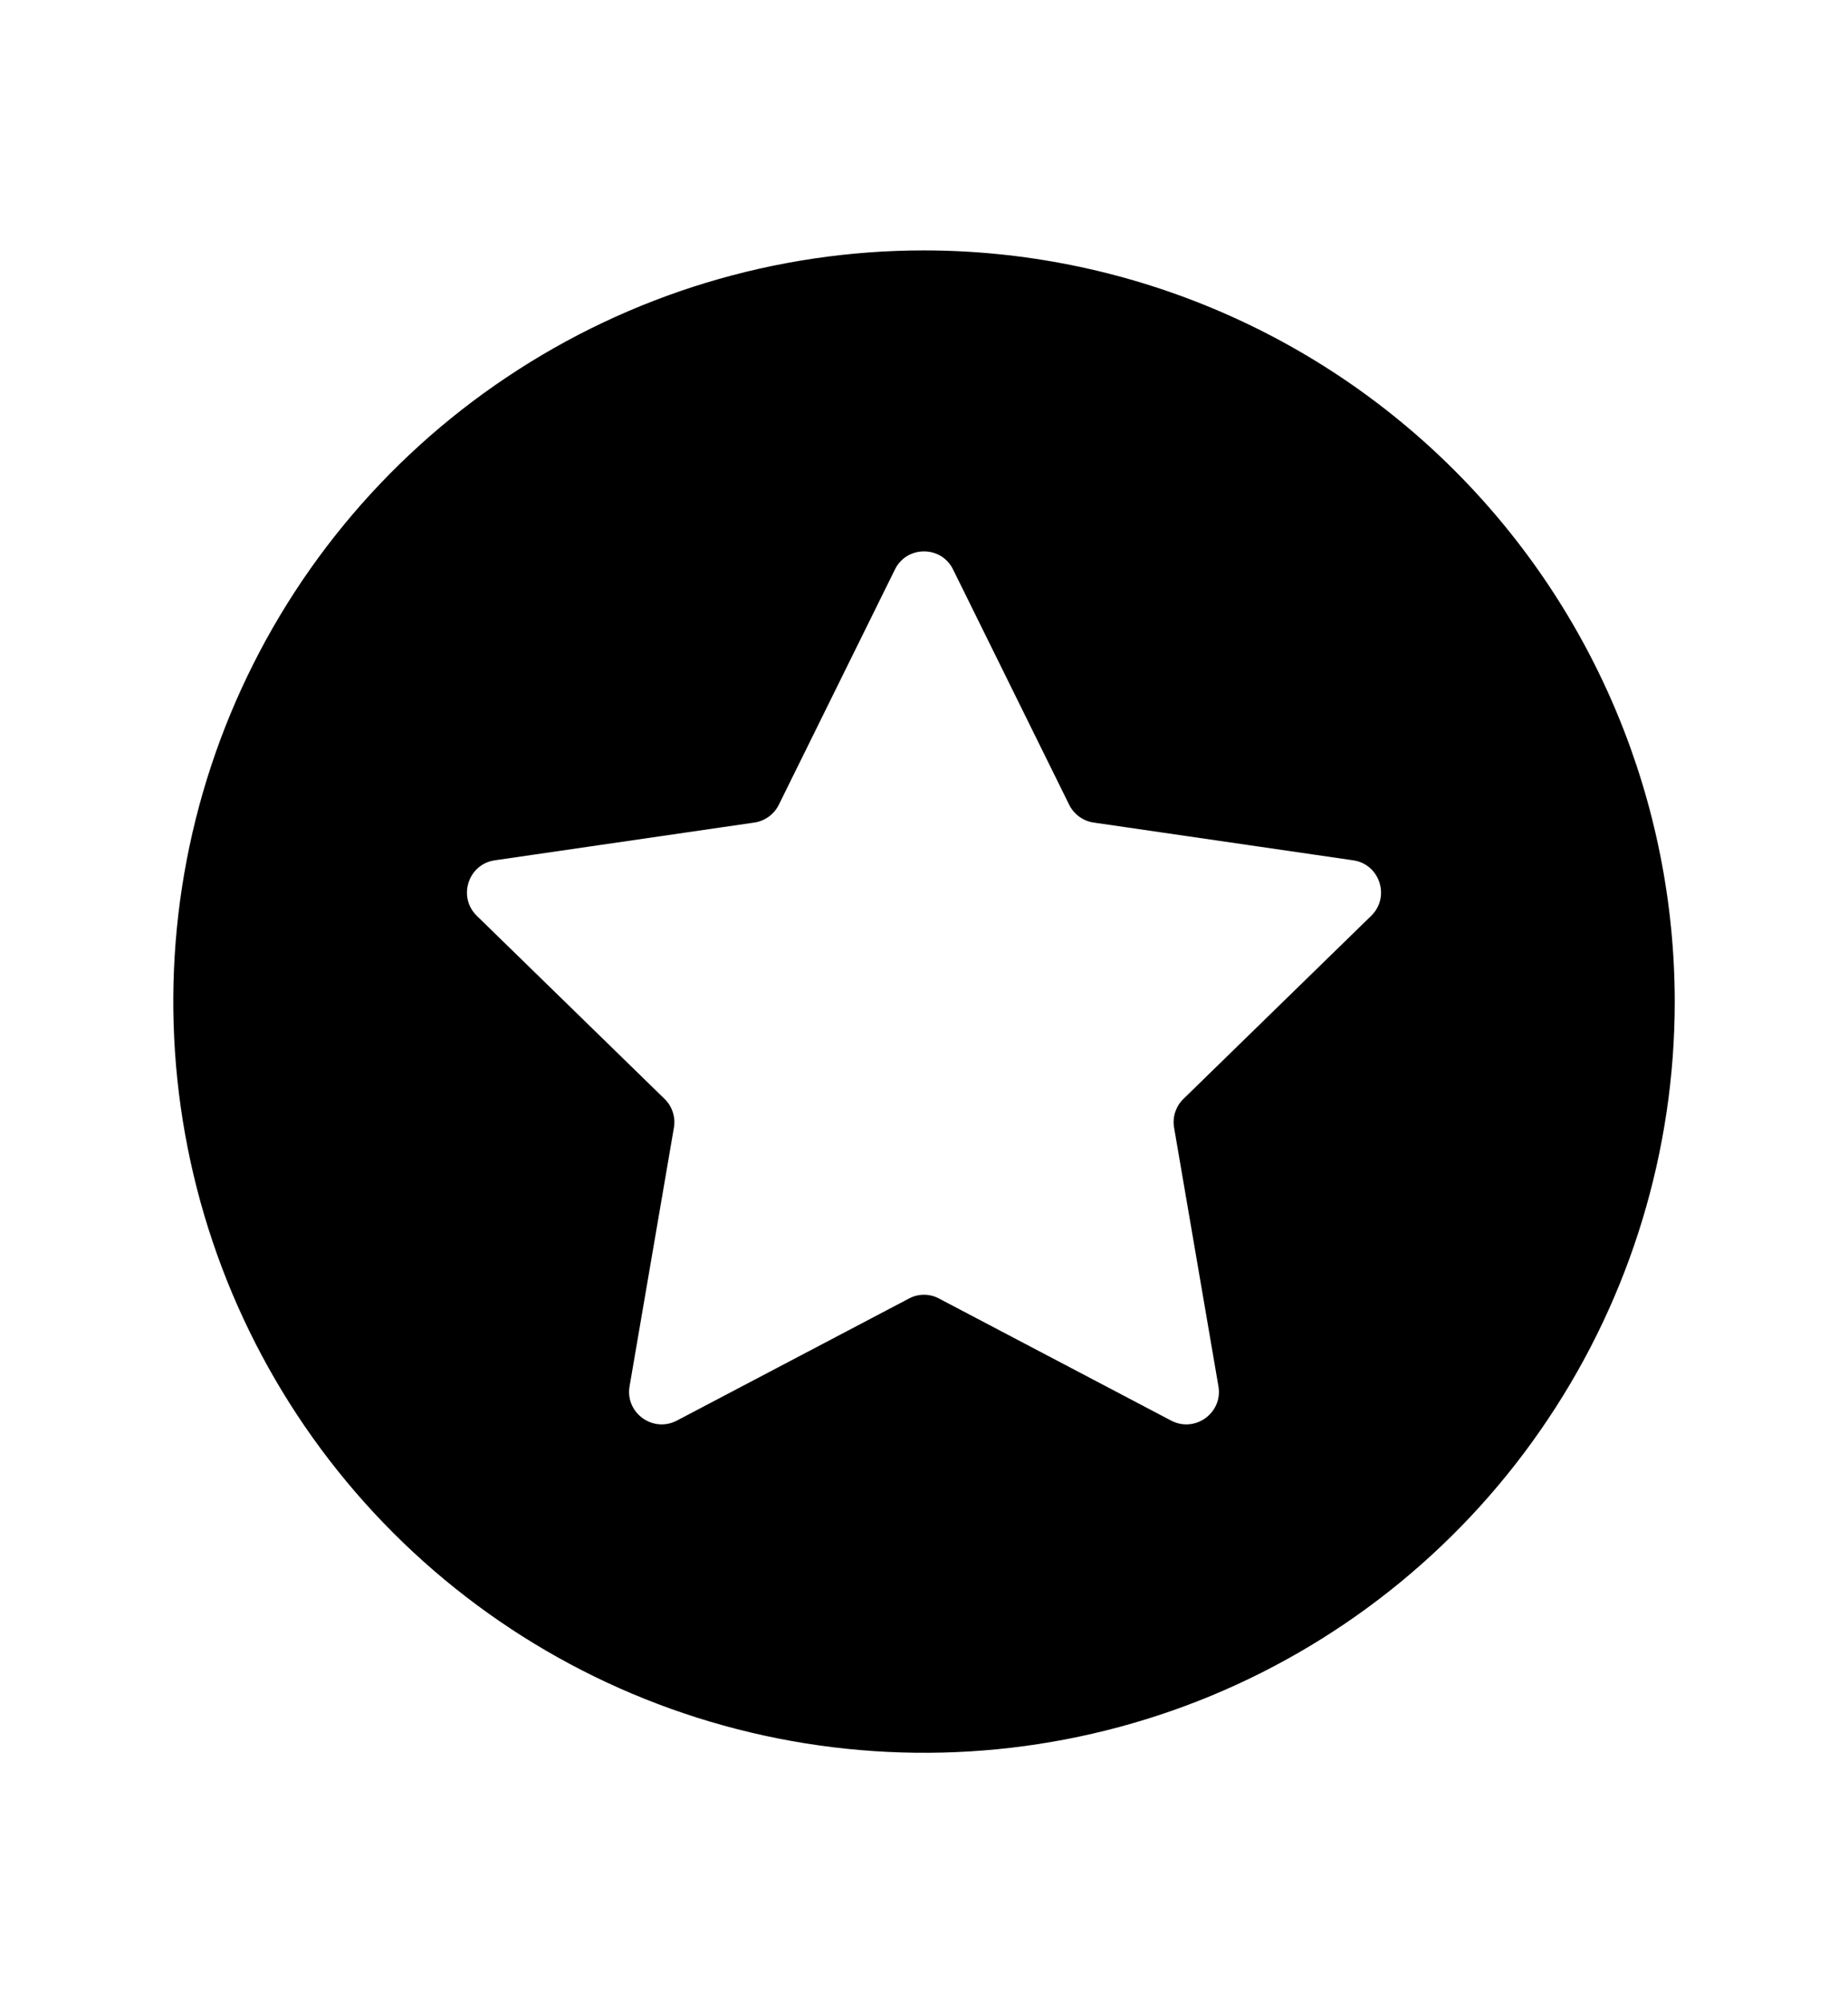 <svg viewBox="0 0 12 13" fill="currentFill" xmlns="http://www.w3.org/2000/svg">
<path fill-rule="evenodd" clip-rule="evenodd" d="M3.292 2.447C4.093 1.911 5.036 1.625 6 1.625C7.293 1.626 8.532 2.14 9.446 3.054C10.36 3.968 10.874 5.207 10.875 6.5C10.875 7.464 10.589 8.407 10.053 9.208C9.518 10.01 8.756 10.635 7.866 11.004C6.975 11.373 5.995 11.469 5.049 11.281C4.103 11.093 3.235 10.629 2.553 9.947C1.871 9.265 1.407 8.397 1.219 7.451C1.031 6.505 1.127 5.525 1.496 4.634C1.865 3.744 2.49 2.982 3.292 2.447ZM6.189 3.696C6.112 3.539 5.888 3.539 5.811 3.696L5.057 5.223C5.026 5.285 4.967 5.328 4.898 5.338L3.213 5.583C3.04 5.608 2.971 5.821 3.096 5.943L4.316 7.132C4.365 7.18 4.388 7.25 4.376 7.318L4.088 8.997C4.059 9.169 4.24 9.3 4.395 9.219L5.902 8.427C5.963 8.394 6.037 8.394 6.098 8.427L7.605 9.219C7.76 9.3 7.941 9.169 7.912 8.997L7.624 7.318C7.612 7.25 7.635 7.18 7.684 7.132L8.904 5.943C9.029 5.821 8.96 5.608 8.787 5.583L7.102 5.338C7.033 5.328 6.974 5.285 6.943 5.223L6.189 3.696Z" fill="currentFill"/>
</svg>
